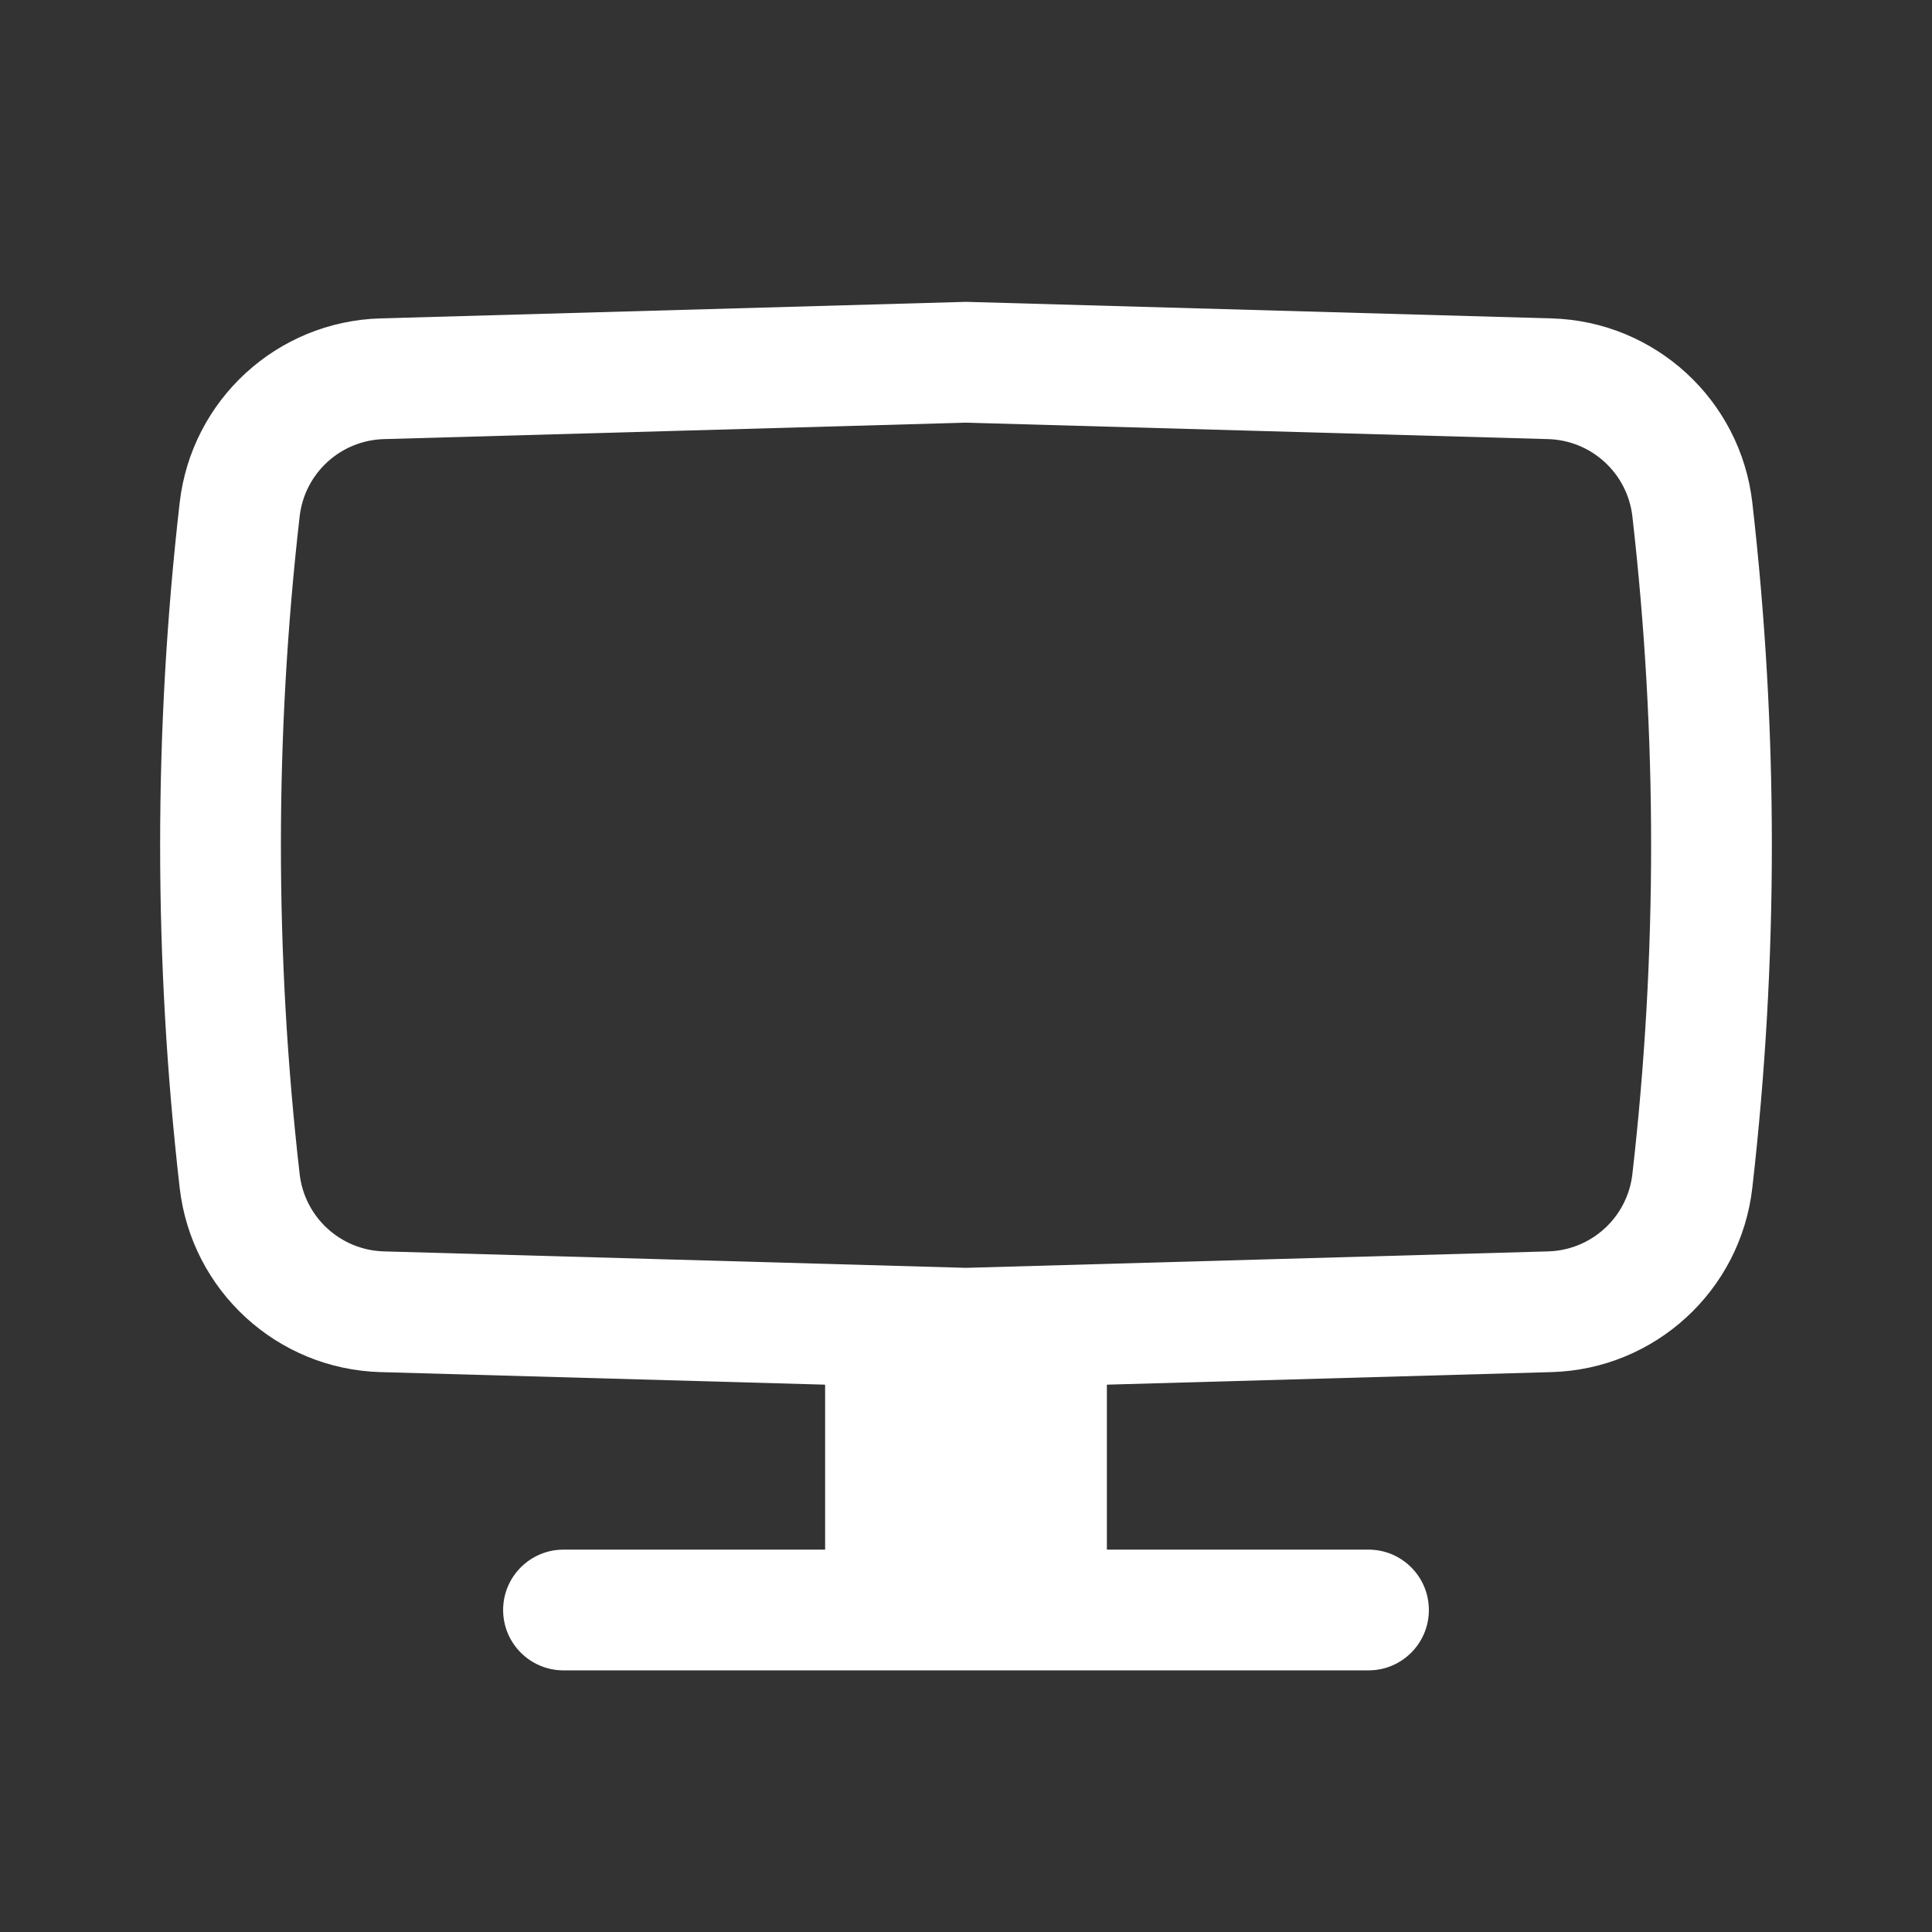<svg width="45" height="45" viewBox="0 0 60 60" fill="none" xmlns="http://www.w3.org/2000/svg">
<rect x="0" y="0" width="60" height="60" fill="#333333" stroke="none"/>
<path fill-rule="evenodd" clip-rule="evenodd" d="M30 9.374L48.184 9.888C51.397 9.979 54.055 12.418 54.42 15.612C55.229 22.681 55.229 29.819 54.42 36.888C54.055 40.082 51.397 42.521 48.184 42.612L34.375 43.002V48.125H42.5C43.536 48.125 44.375 48.965 44.375 50C44.375 51.035 43.536 51.875 42.5 51.875H17.5C16.465 51.875 15.625 51.035 15.625 50C15.625 48.965 16.465 48.125 17.5 48.125H25.625V43.002L11.816 42.612C8.603 42.521 5.946 40.082 5.58 36.888C4.771 29.819 4.771 22.681 5.58 15.612C5.946 12.418 8.603 9.979 11.816 9.888L30 9.374ZM30 13.126L11.922 13.637C10.574 13.675 9.459 14.698 9.306 16.038C8.53 22.824 8.53 29.676 9.306 36.462C9.459 37.802 10.574 38.825 11.922 38.863L30 39.374L48.078 38.863C49.426 38.825 50.541 37.802 50.695 36.462C51.471 29.676 51.471 22.824 50.695 16.038C50.541 14.698 49.426 13.675 48.078 13.637L30 13.126Z" fill="white"/>
</svg>
